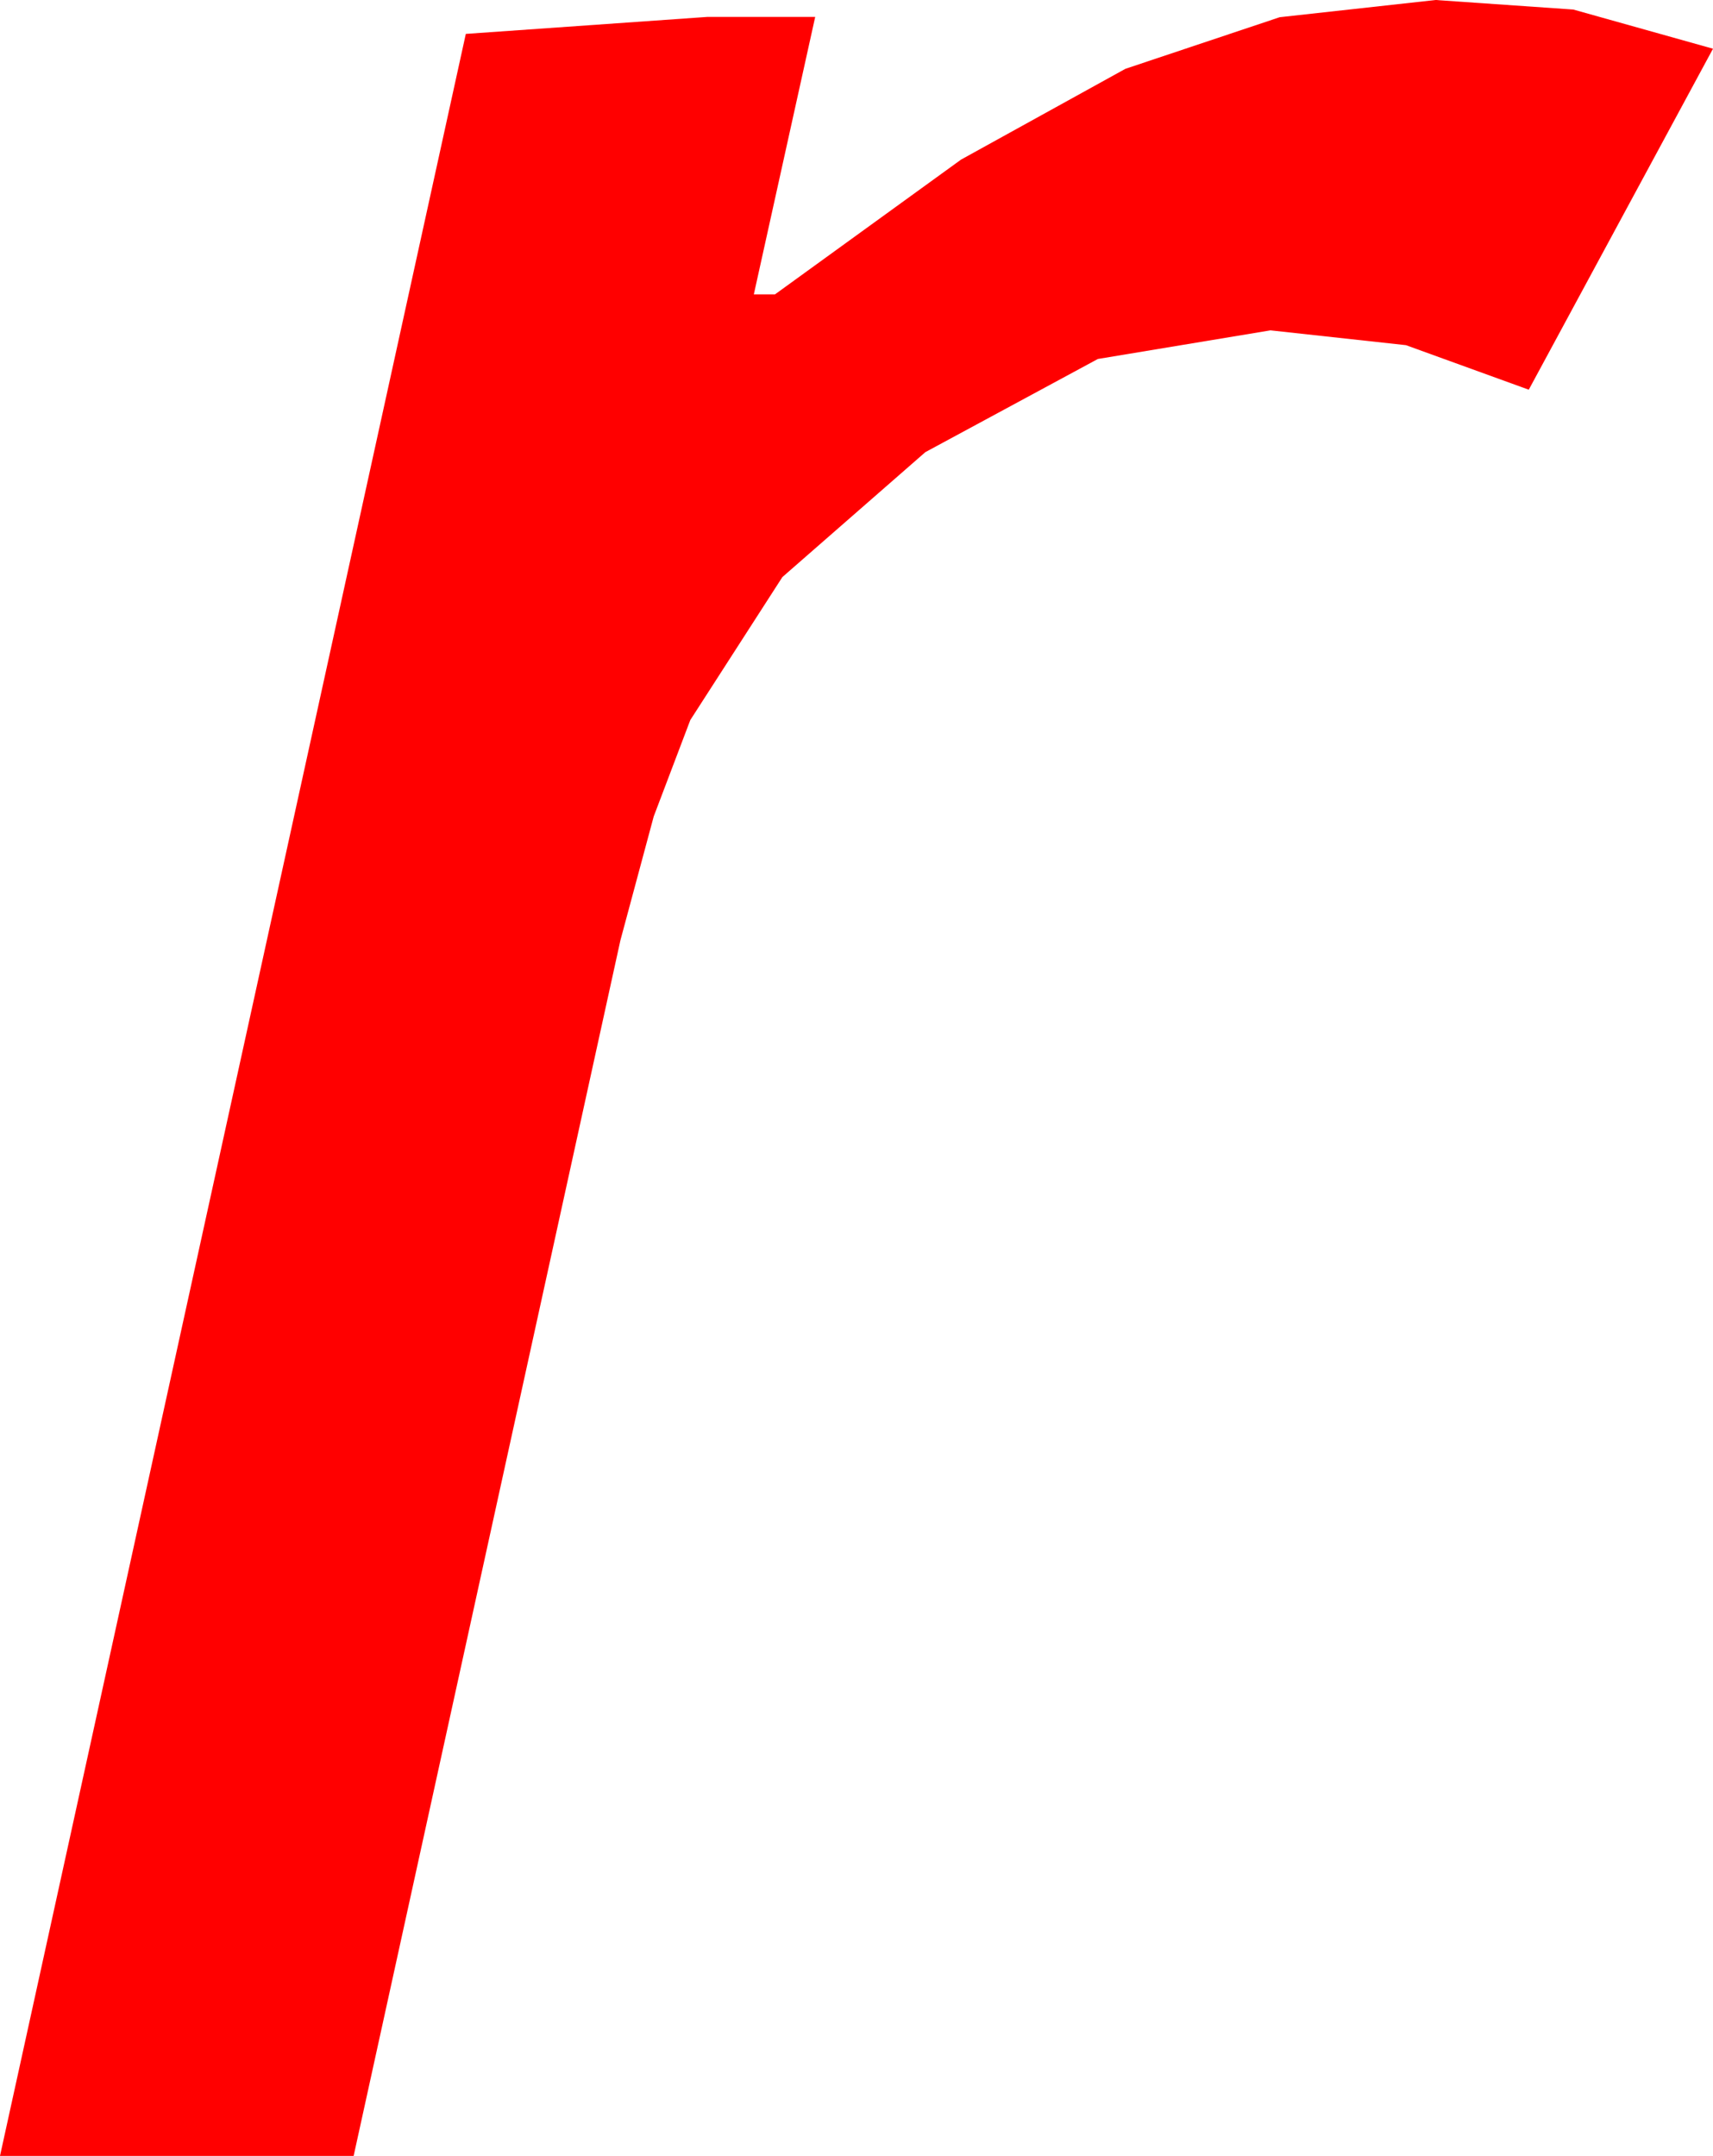 <?xml version="1.0" encoding="utf-8"?>
<!DOCTYPE svg PUBLIC "-//W3C//DTD SVG 1.1//EN" "http://www.w3.org/Graphics/SVG/1.1/DTD/svg11.dtd">
<svg width="23.701" height="29.824" xmlns="http://www.w3.org/2000/svg" xmlns:xlink="http://www.w3.org/1999/xlink" xmlns:xml="http://www.w3.org/XML/1998/namespace" version="1.1">
  <g>
    <g>
      <path style="fill:#FF0000;fill-opacity:1" d="M19.863,0L21.768,0.132 23.701,0.674 21.152,5.391 19.453,4.775 17.578,4.57 15.19,4.966 12.803,6.255 10.825,7.983 9.551,9.961 9.045,11.294 8.584,13.008 4.893,29.824 0,29.824 6.445,0.469 9.785,0.234 11.279,0.234 10.43,4.072 10.723,4.072 13.297,2.208 15.571,0.952 17.706,0.238 19.863,0z" />
    </g>
  </g>
</svg>